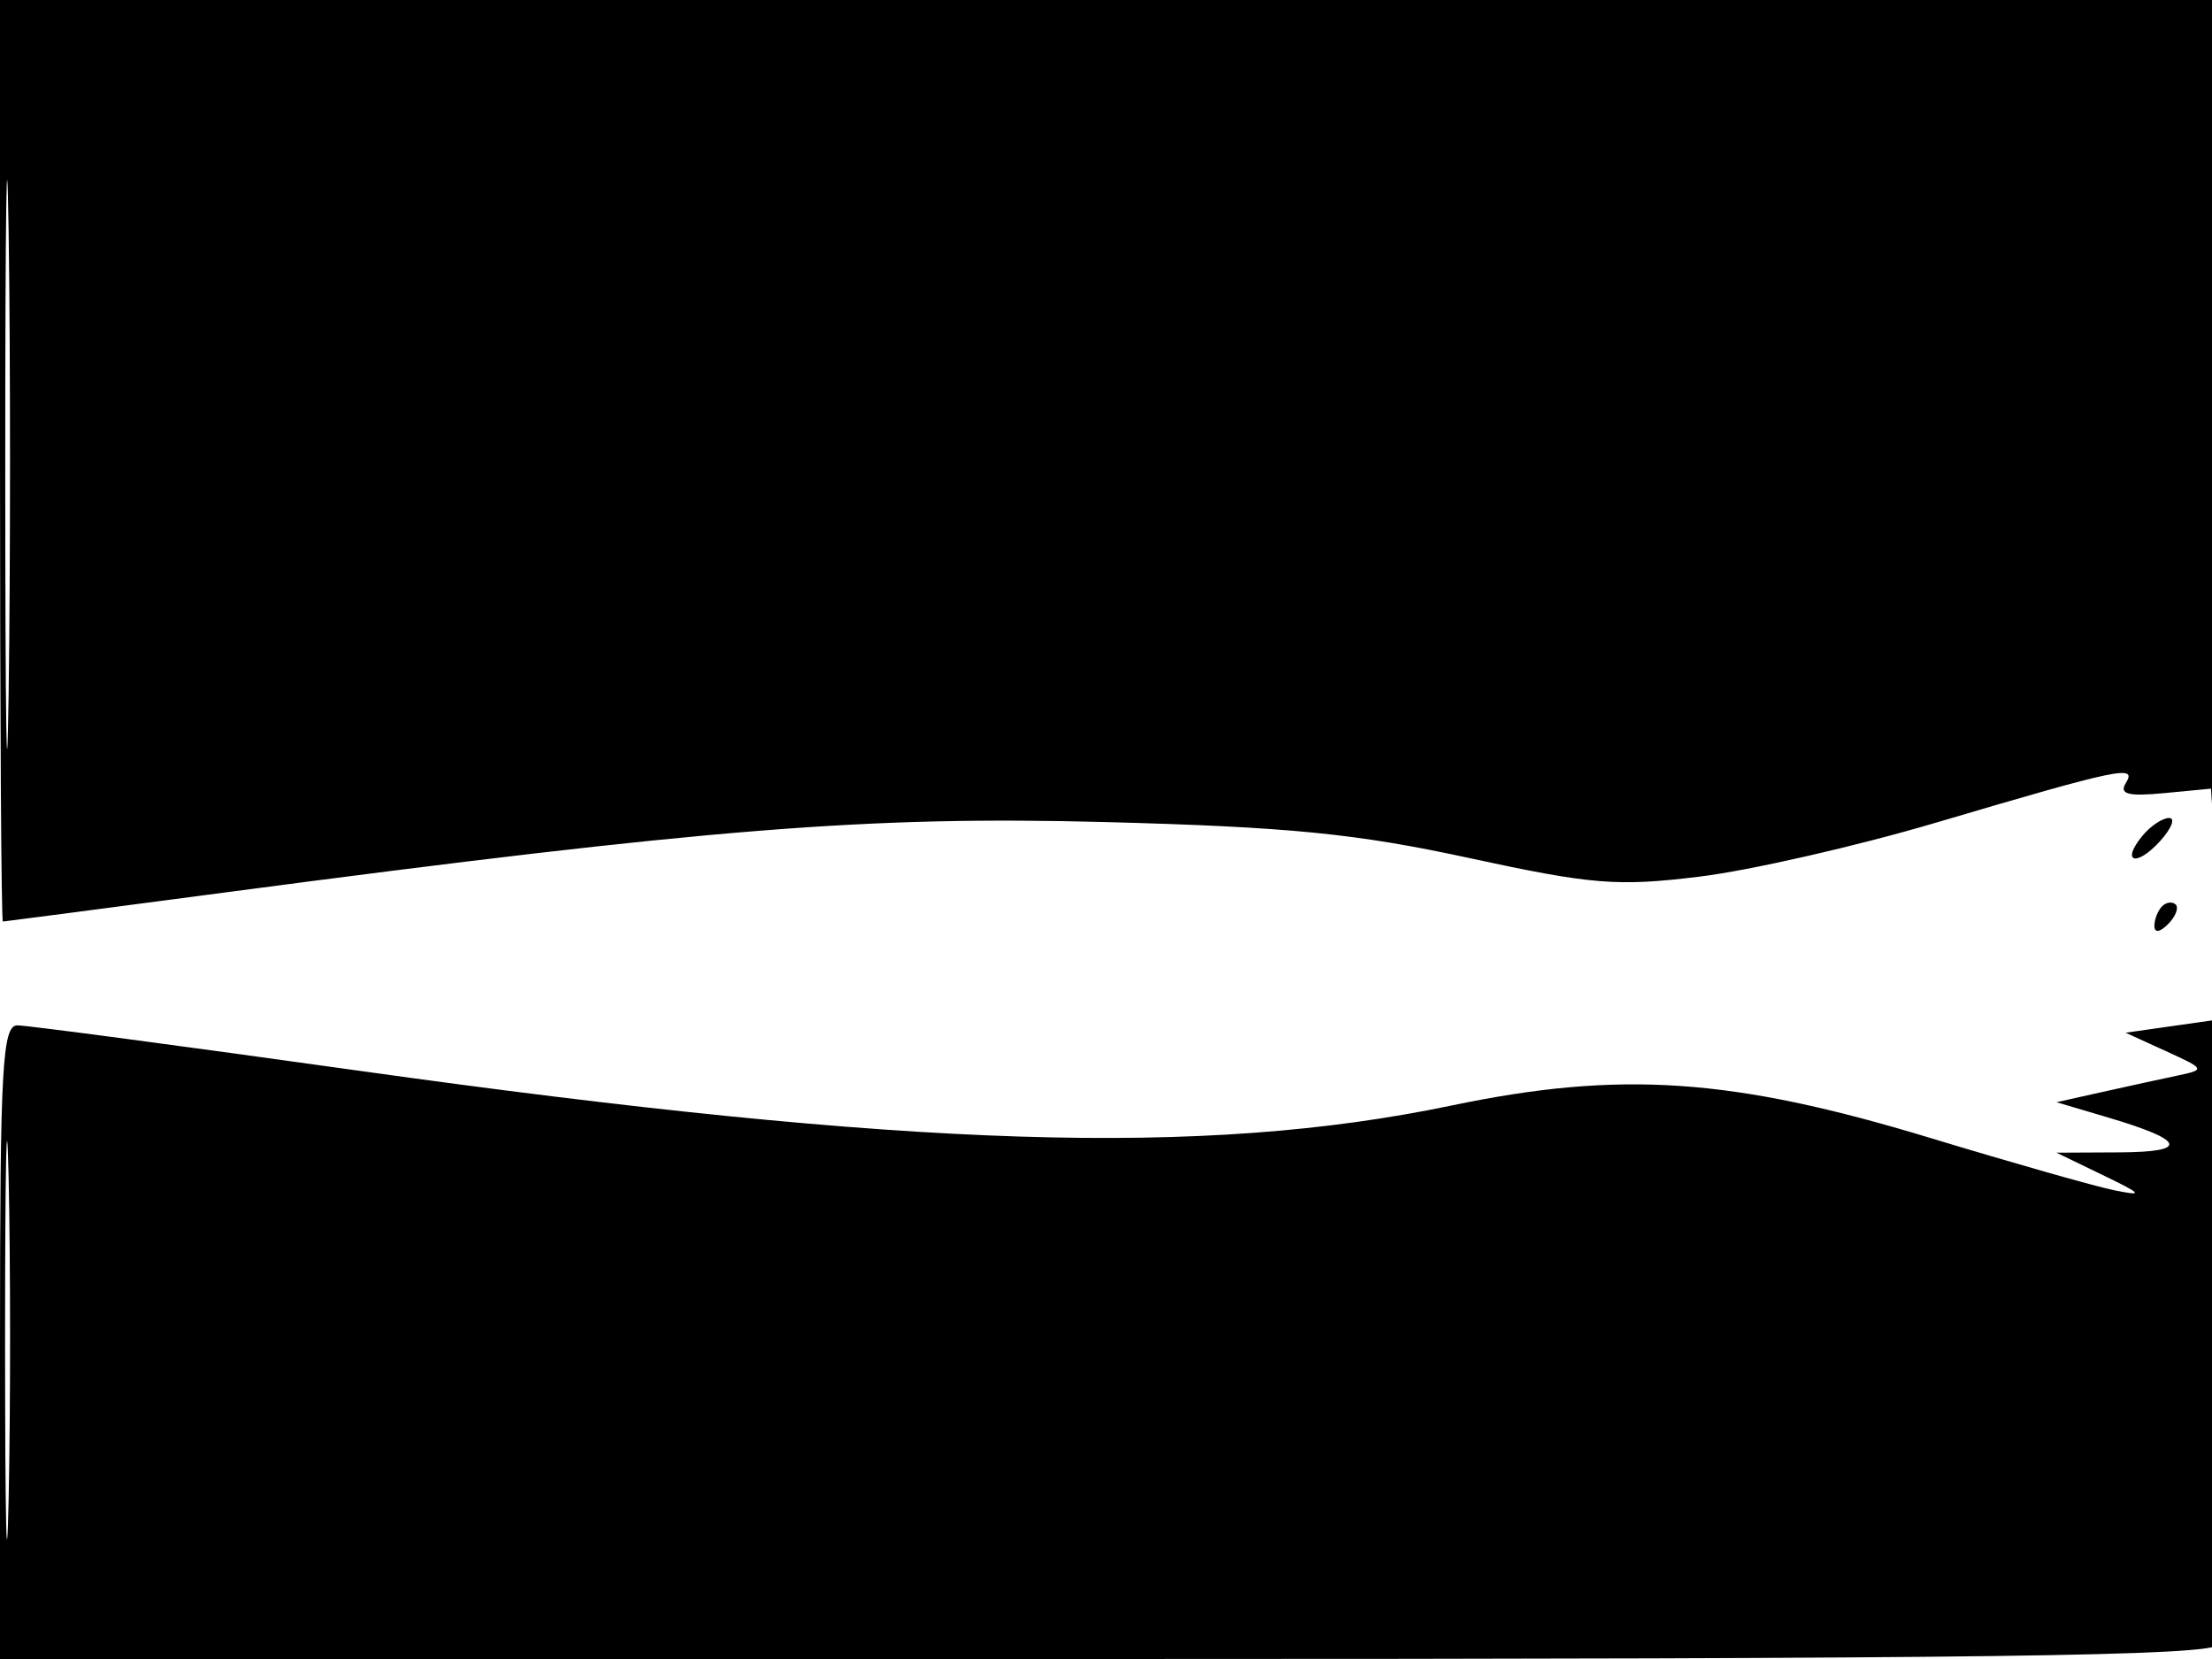 <svg xmlns="http://www.w3.org/2000/svg" width="192" height="144" viewBox="0 0 192 144" version="1.1">
	<path d="M 0 40 C 0 62, 0.112 79.995, 0.250 79.990 C 0.388 79.984, 9.050 78.850, 19.500 77.469 C 61.612 71.904, 75.318 70.809, 96 71.356 C 111.892 71.776, 117.720 72.352, 127.500 74.471 C 138.186 76.787, 140.376 76.964, 147.500 76.093 C 151.900 75.554, 161.125 73.451, 168 71.419 C 184.089 66.664, 185.509 66.368, 184.517 67.973 C 183.924 68.932, 184.720 69.141, 187.825 68.845 L 191.914 68.455 192.268 73.978 C 192.463 77.015, 192.707 61.613, 192.811 39.750 L 193 0 96.500 0 L 0 0 0 40 M 0.456 40.500 C 0.456 62.500, 0.588 71.358, 0.749 60.183 C 0.910 49.009, 0.910 31.009, 0.749 20.183 C 0.587 9.358, 0.455 18.500, 0.456 40.500 M 185.980 72.524 C 184.048 74.853, 185.426 75.291, 187.494 73.006 C 188.493 71.903, 188.845 71, 188.277 71 C 187.710 71, 186.676 71.686, 185.980 72.524 M 187.667 78.667 C 187.300 79.033, 187 79.798, 187 80.367 C 187 80.993, 187.466 80.934, 188.183 80.217 C 188.834 79.566, 189.134 78.801, 188.850 78.517 C 188.566 78.233, 188.033 78.300, 187.667 78.667 M 0 116.500 L 0 144 96.031 144 C 172.538 144, 192.161 143.743, 192.548 142.735 C 192.815 142.039, 192.914 129.552, 192.767 114.985 L 192.500 88.500 188.500 89.070 L 184.500 89.640 188 91.237 C 191.418 92.796, 191.441 92.846, 189 93.360 C 187.625 93.650, 184.700 94.288, 182.500 94.779 L 178.500 95.671 183 97.004 C 189.724 98.996, 190.039 99.997, 183.950 100.026 L 178.500 100.052 182.500 101.986 C 185.992 103.674, 186.119 103.842, 183.500 103.311 C 181.850 102.976, 174.650 100.929, 167.500 98.760 C 150.327 93.553, 140.649 92.899, 126 95.956 C 104.446 100.454, 79.114 99.651, 31.260 92.953 C 15.728 90.779, 2.340 89, 1.510 89 C 0.200 89, 0 92.643, 0 116.500 M 0.440 116.500 C 0.440 131.900, 0.579 138.060, 0.748 130.189 C 0.917 122.319, 0.917 109.719, 0.747 102.189 C 0.578 94.660, 0.439 101.100, 0.440 116.500" stroke="none" fill="black" fill-rule="evenodd"/>
</svg>